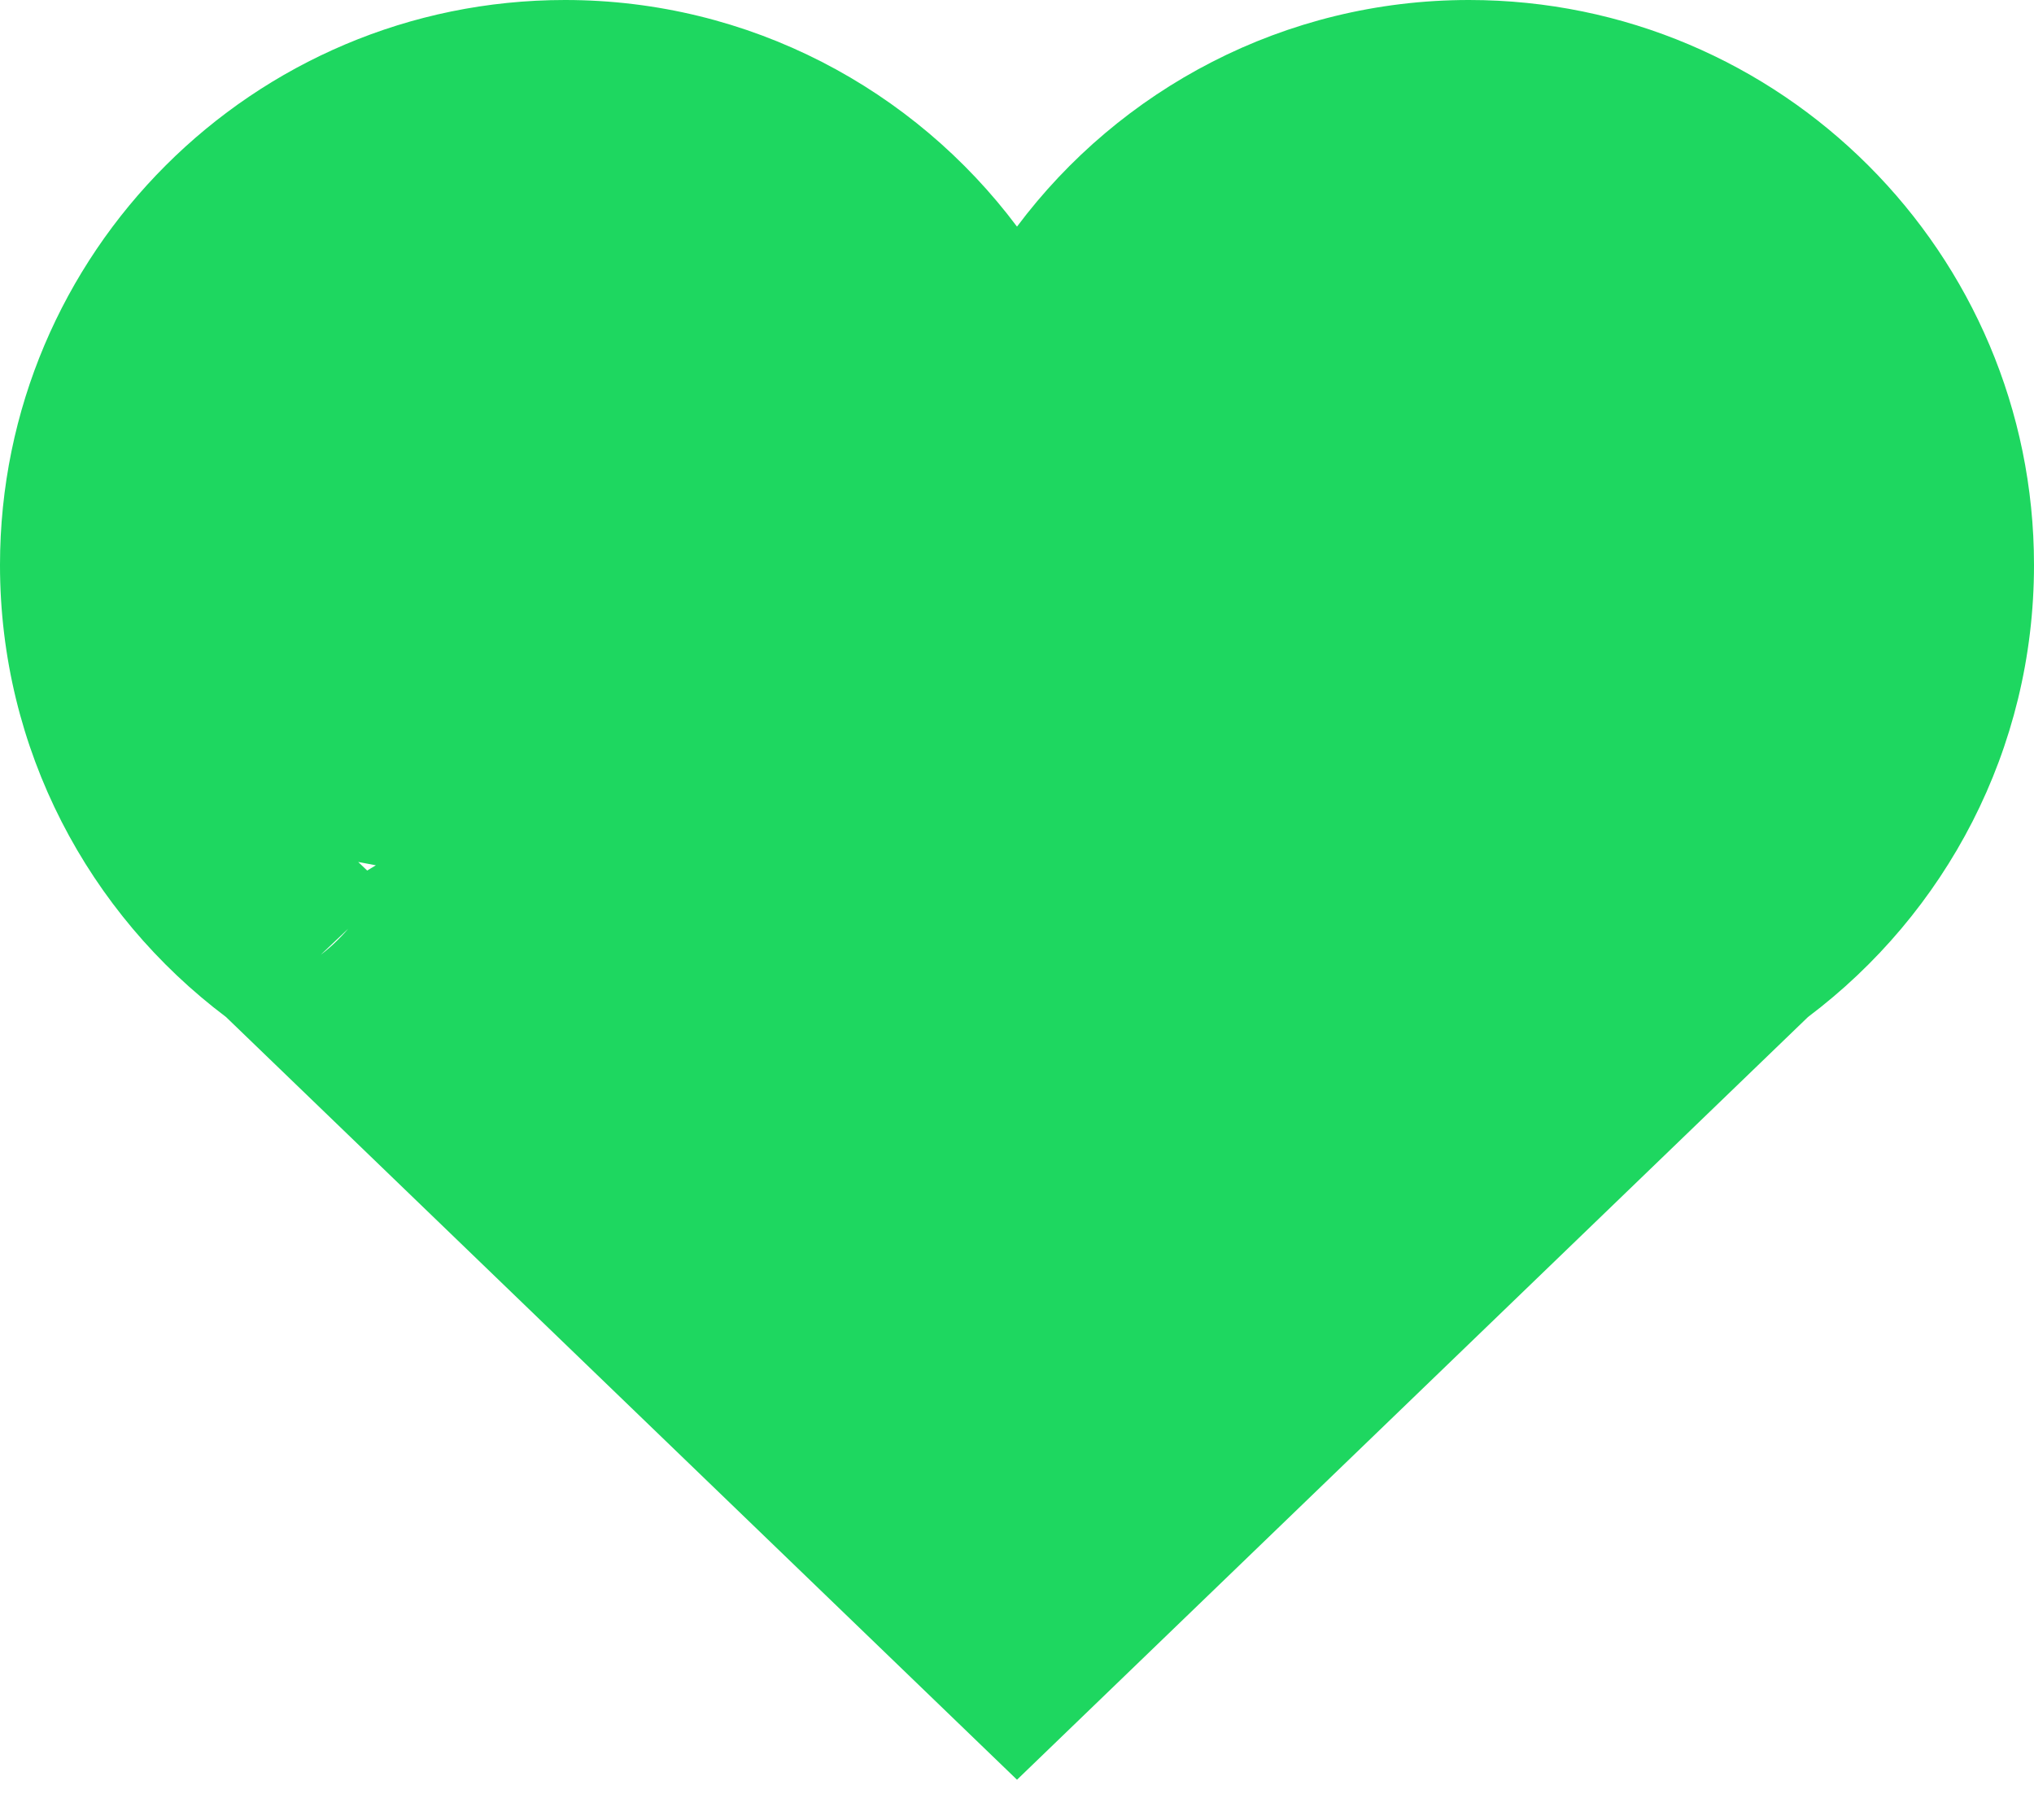 <svg width="19" height="17" viewBox="0 0 19 17" fill="none" xmlns="http://www.w3.org/2000/svg">
<path d="M2.111 9.5L9.5 16.625L16.889 9.5C18.172 8.534 19 7.003 19 5.278C19 2.365 16.635 0 13.722 0C11.997 0 10.46 0.834 9.5 2.117C8.54 0.834 7.003 0 5.278 0C2.365 0 -4.34098e-05 2.365 -4.34098e-05 5.278C-4.34098e-05 7.003 0.828 8.534 2.111 9.5ZM9.285 3.107C10.357 3.107 7.334 2.394 7.979 3.255L9.5 5.286L11.021 3.255C11.666 2.394 8.835 4.216 9.907 4.216C11.769 4.216 4.314 3.415 4.314 5.278C4.314 6.348 3.856 8.27 2.996 8.919L6.835 5.278L15.569 8.132L10.627 3.781L3.43 8.132L3.346 8.052L6.8 8.7C5.94 8.051 12.393 6.348 12.393 5.278C12.393 3.415 7.423 3.107 9.285 3.107Z" fill="#1ED760"/>
</svg>
